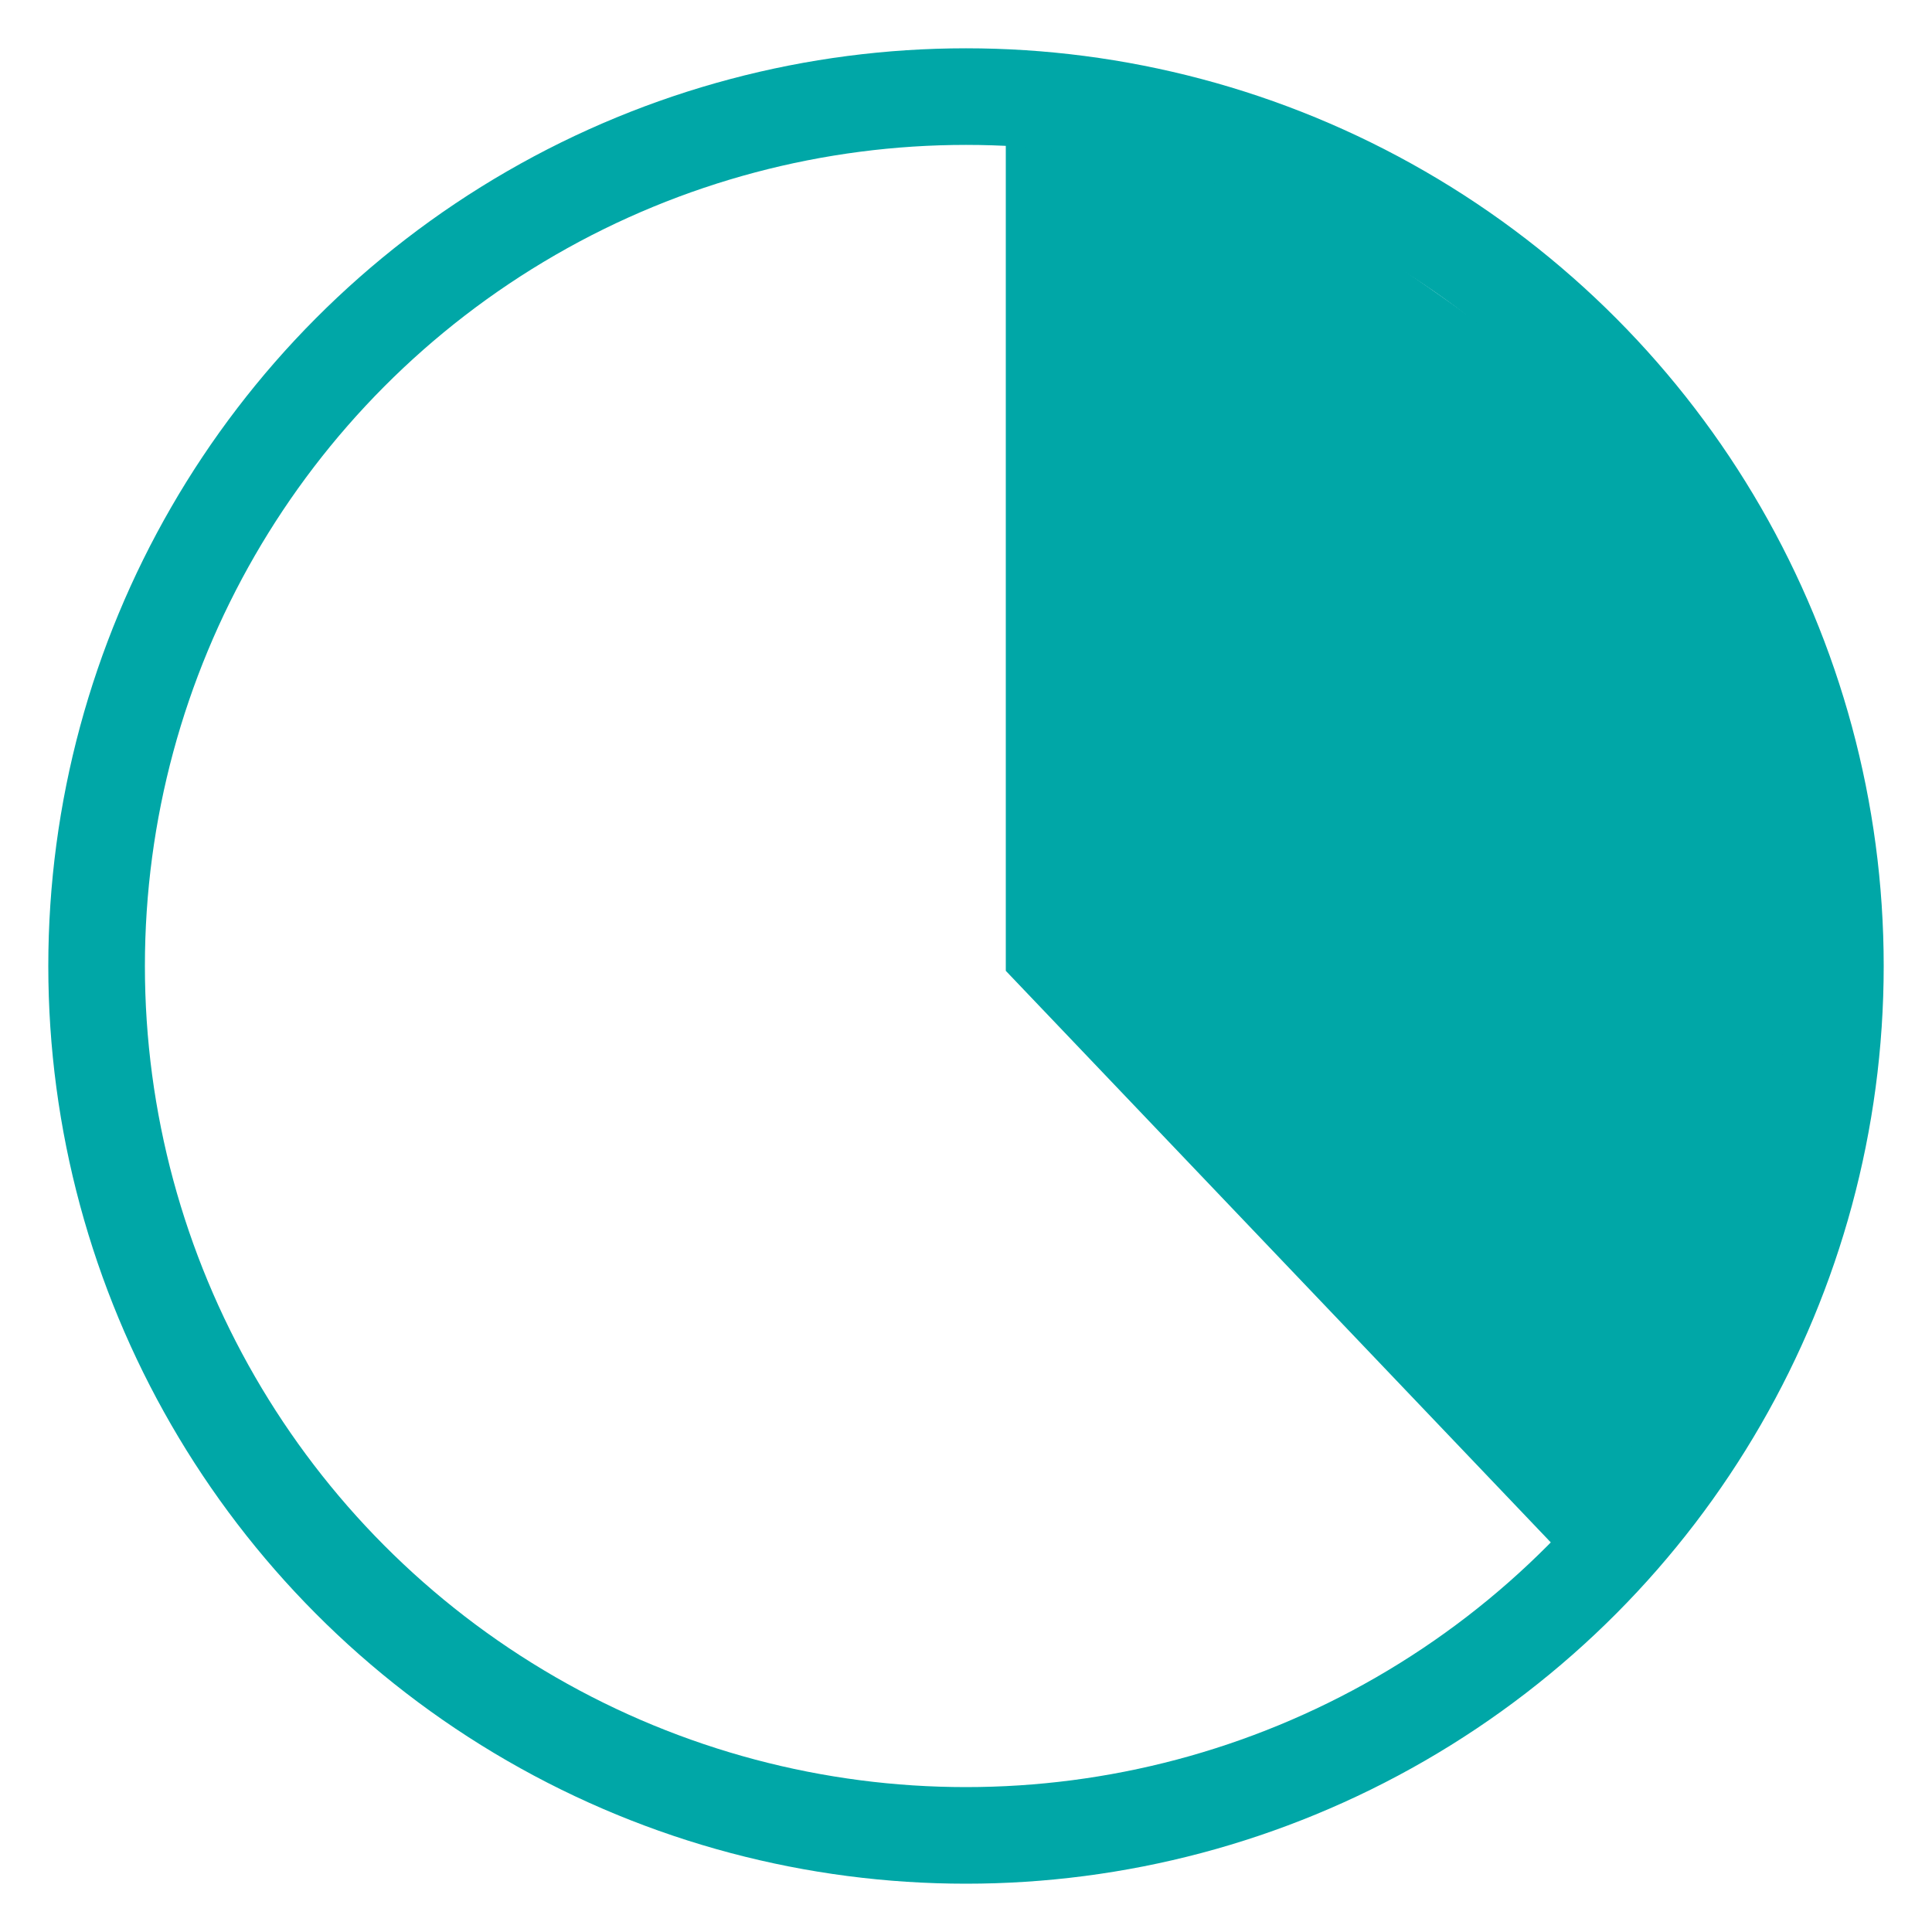 <?xml version="1.0" encoding="UTF-8"?>
<svg width="20px" height="20px" viewBox="0 0 20 20" version="1.1" xmlns="http://www.w3.org/2000/svg" xmlns:xlink="http://www.w3.org/1999/xlink">
    <!-- Generator: Sketch 54.1 (76490) - https://sketchapp.com -->
    <title>Group 2 Copy 3</title>
    <desc>Created with Sketch.</desc>
    <defs>
        <path d="M0.412,0 L0.412,9.05 L6.336,15.263 C9.91,10.088 10.178,6.256 7.141,3.768 C4.103,1.279 1.86,0.023 0.412,0 Z" id="path-1"></path>
    </defs>
    <g id="1.-Profiling" stroke="none" stroke-width="1" fill="none" fill-rule="evenodd">
        <g id="Progress-Tracker(First-time)" transform="translate(-245, -264)">
            <g id="Group-2-Copy-3" transform="translate(246, 265)">
                <g id="Group-11-Copy-3" transform="translate(9, 0)">
                    <mask id="mask-2" fill="white">
                        <use xlink:href="#path-1"></use>
                    </mask>
                    <use id="Mask" fill="#00A7A7" fill-rule="nonzero" xlink:href="#path-1"></use>
                </g>
                <circle id="Oval-2" stroke="#00A7A7" cx="9" cy="9" r="9"></circle>
            </g>
        </g>
    </g>
</svg>